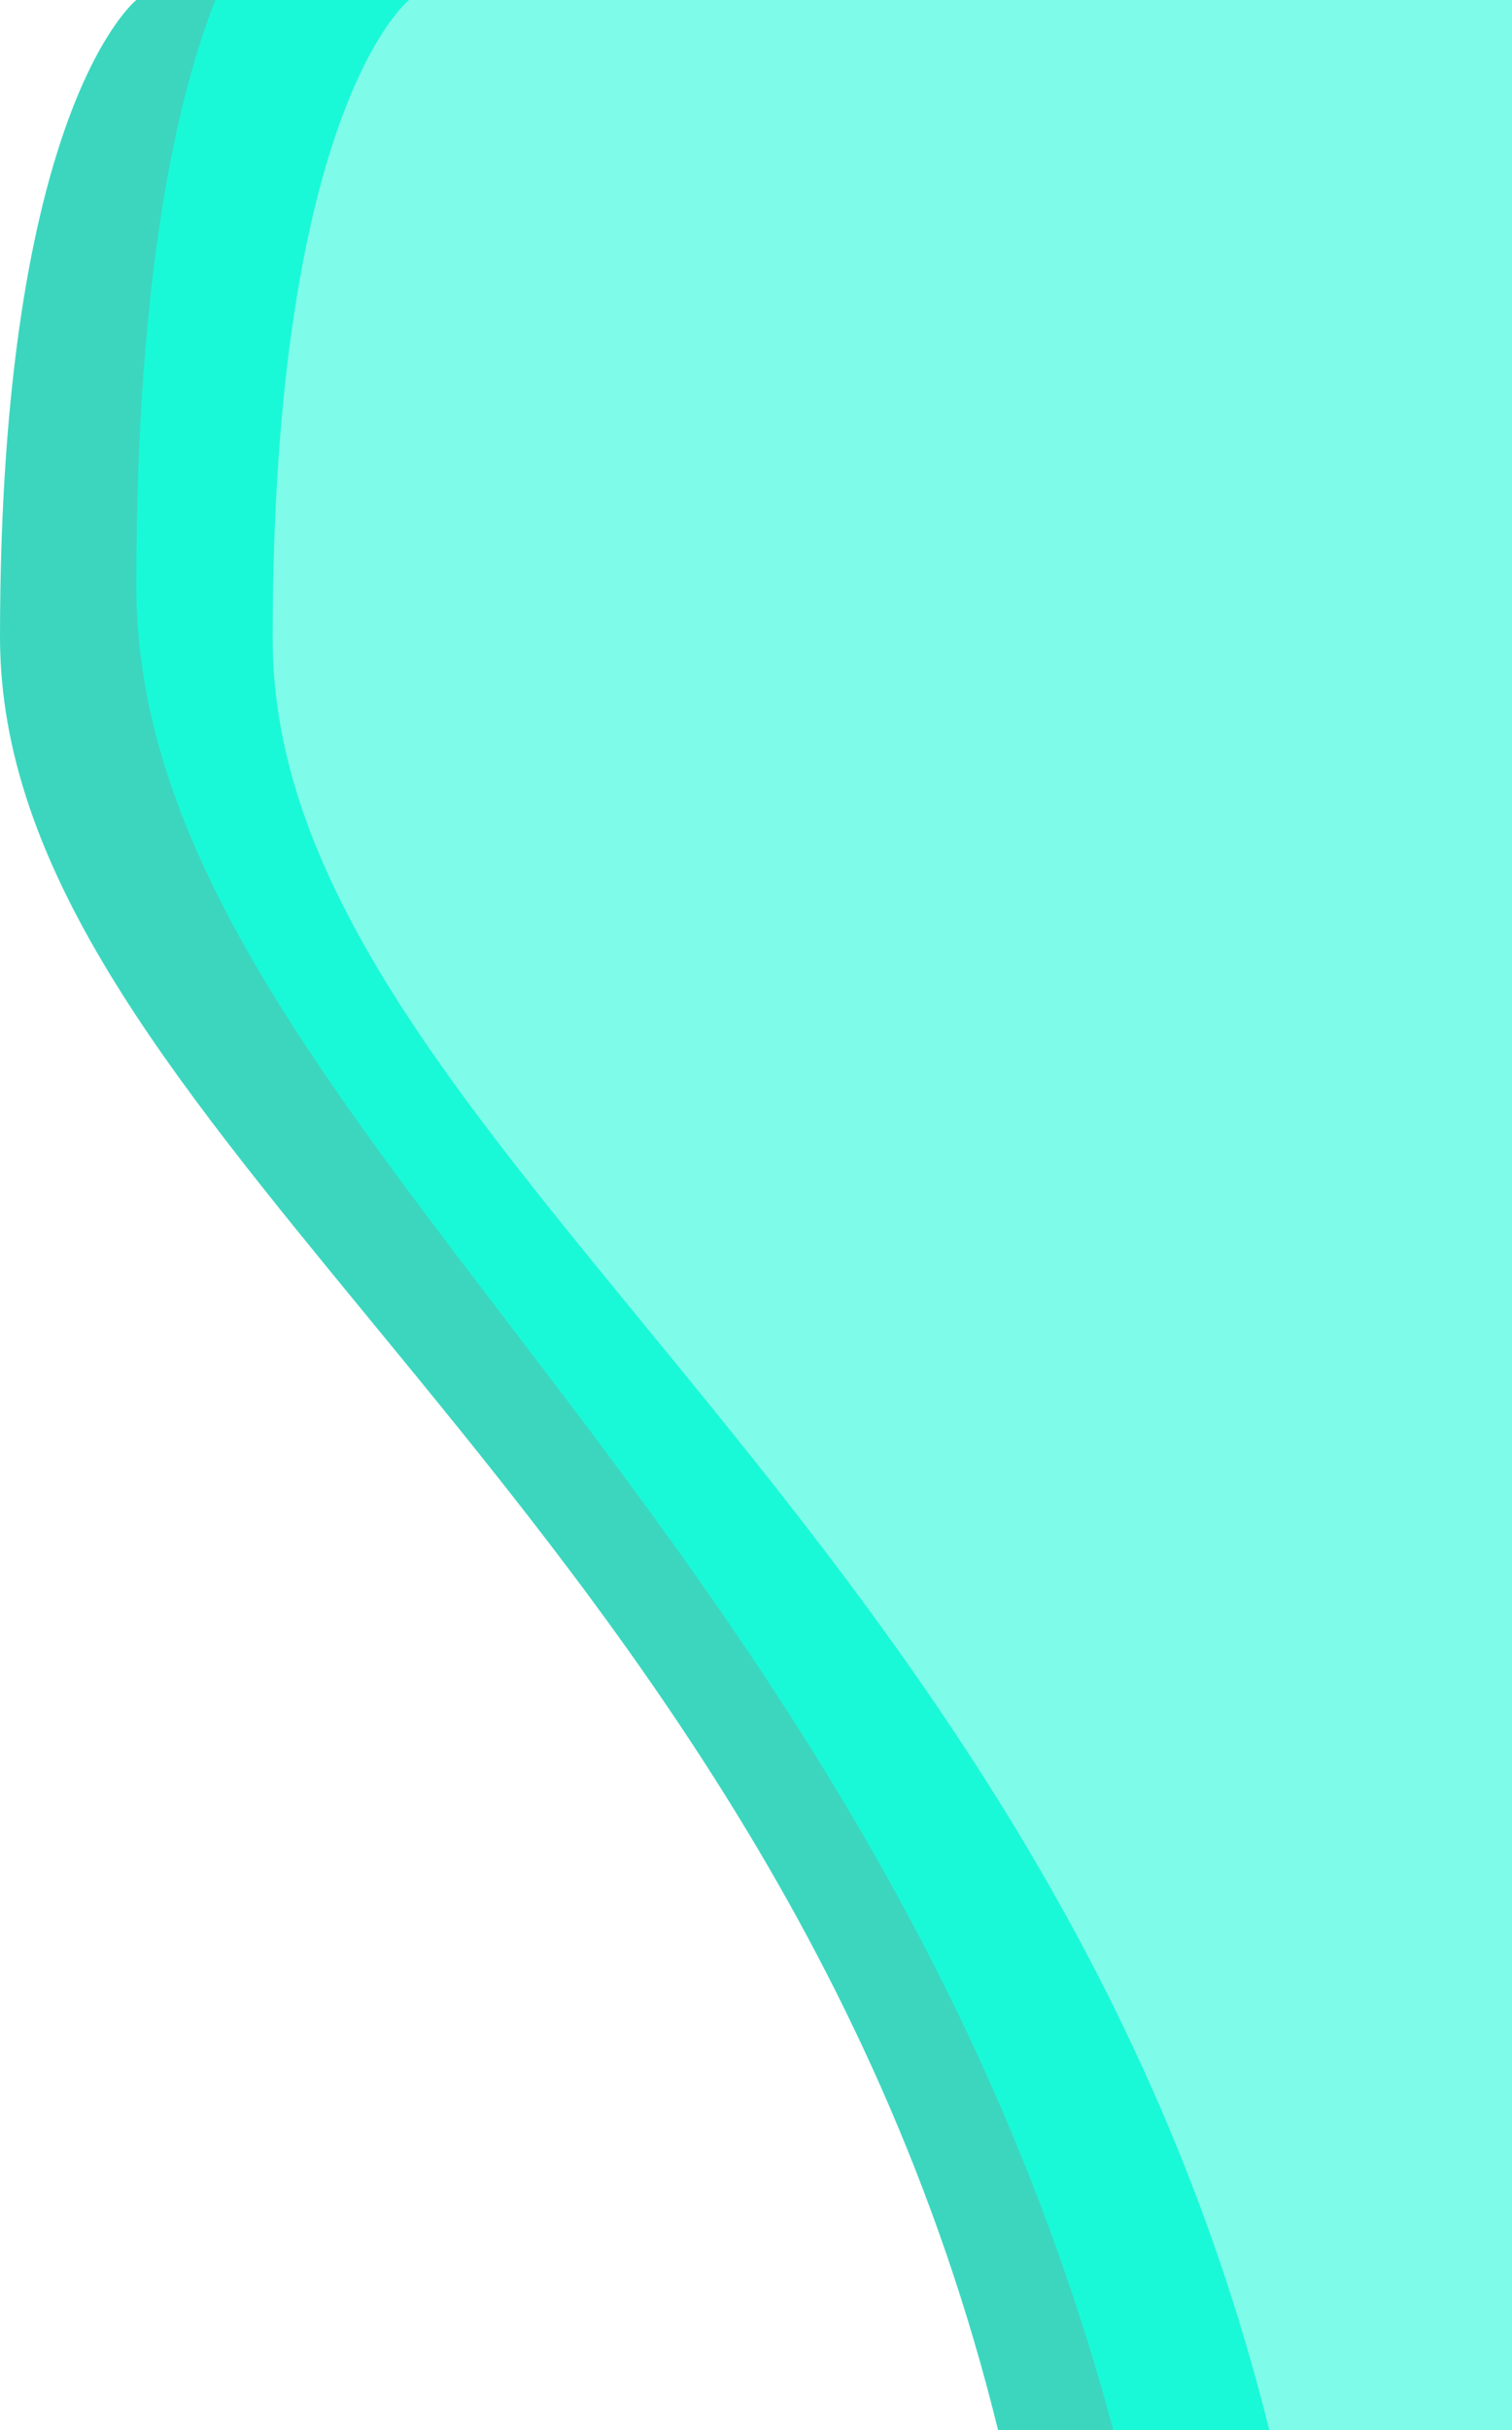 <svg width="122" height="196" viewBox="0 0 122 196" fill="none" xmlns="http://www.w3.org/2000/svg">
<path d="M122 196H80.534C70.77 156.221 48.524 129.151 29.882 106.467C13.56 86.605 0 70.104 0 51.378C0 8.679 11 0 11 0H122V196Z" fill="#3CD6BF"/>
<path d="M89.833 196H122V0H17.384C14.373 7.621 11 21.836 11 47.274C11 67.42 24.56 85.172 40.882 106.54C58.51 129.617 79.361 156.913 89.833 196Z" fill="#19F9D8"/>
<path d="M122 0H33C33 0 22 8.7 22 51.5C22 70.27 35.56 86.81 51.882 106.719C70.452 129.369 92.597 156.38 102.42 196H122V0Z" fill="#7EFCE9"/>
</svg>
